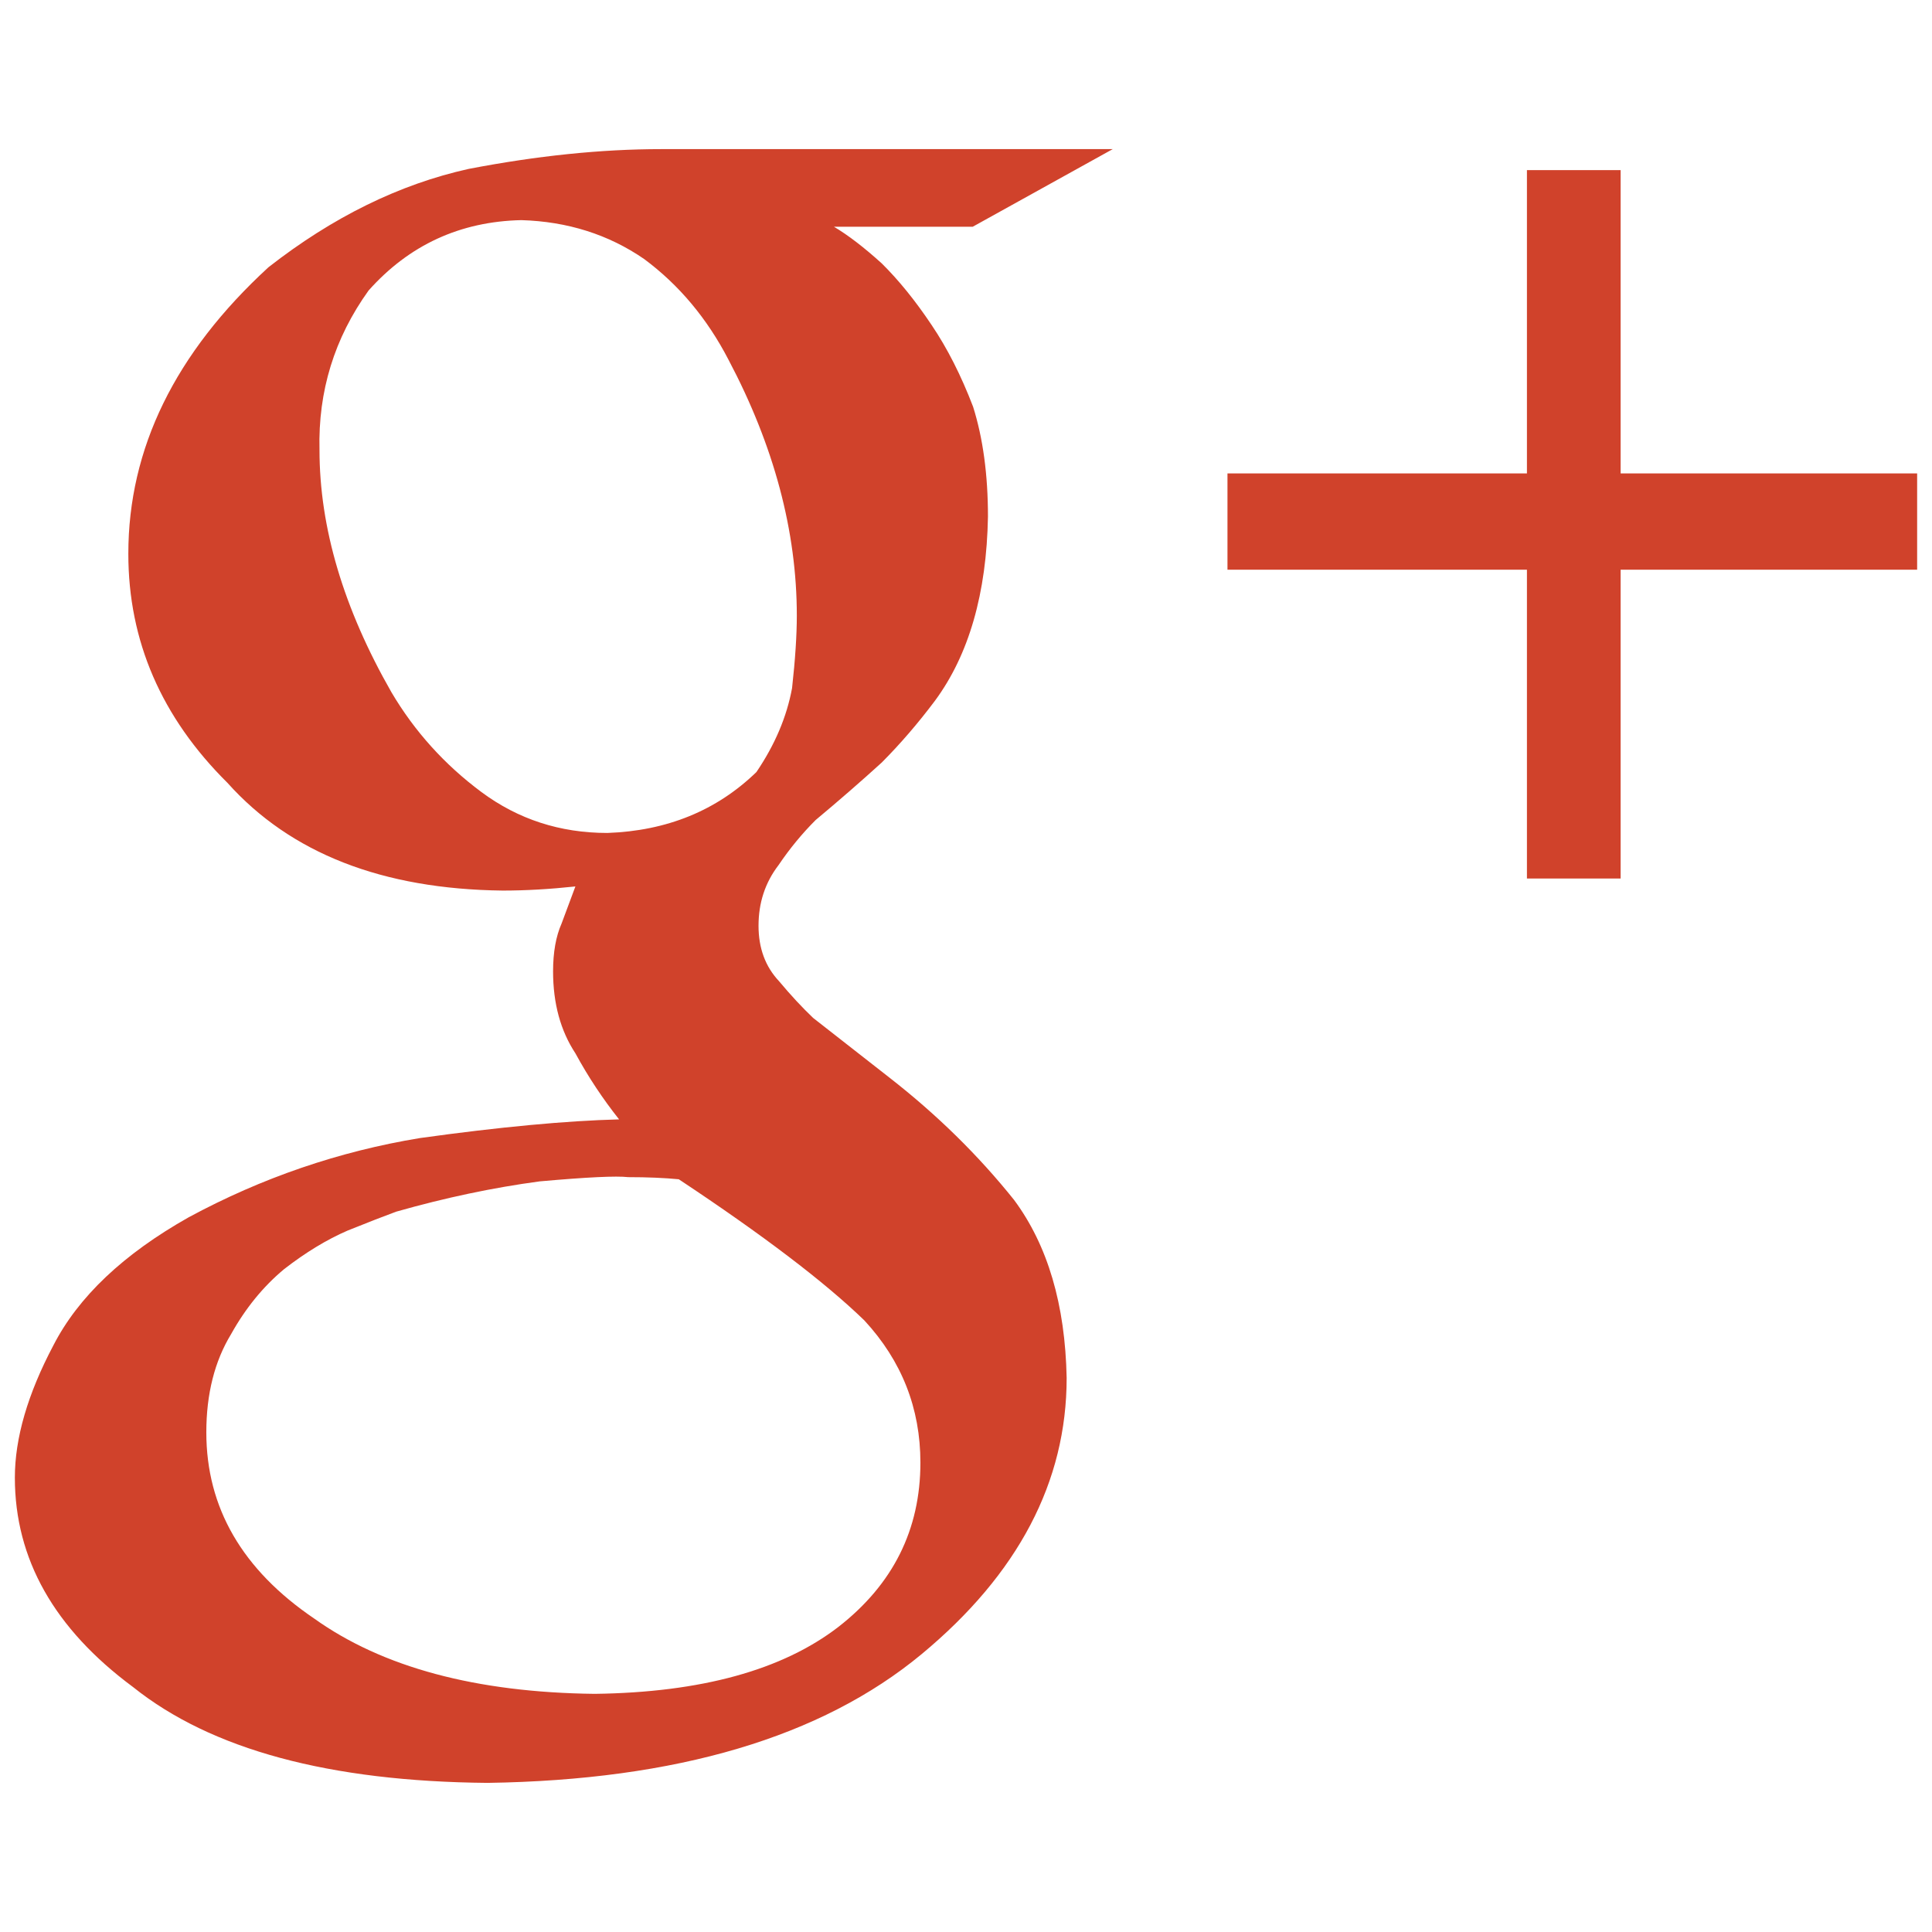 <?xml version="1.0" encoding="utf-8"?>
<!-- Generator: Adobe Illustrator 16.0.0, SVG Export Plug-In . SVG Version: 6.00 Build 0)  -->
<!DOCTYPE svg PUBLIC "-//W3C//DTD SVG 1.1//EN" "http://www.w3.org/Graphics/SVG/1.1/DTD/svg11.dtd">
<svg version="1.1" id="Layer_1" xmlns="http://www.w3.org/2000/svg" xmlns:xlink="http://www.w3.org/1999/xlink" x="0px" y="0px"
	 width="130px" height="130px" viewBox="0 0 130 130" enable-background="new 0 0 130 130" xml:space="preserve">
<rect fill="none" width="130" height="130"/>
<g id="g_1_">
	<path fill="#D0422B" d="M74.874,10.034H44.489c-4.03,0-8.352,0.446-12.958,1.332c-4.659,1.034-9.145,3.24-13.466,6.616
		c-6.288,5.774-9.43,12.199-9.43,19.28c0,5.867,2.222,11.003,6.67,15.414c4.243,4.74,10.421,7.156,18.524,7.249
		c1.53,0,3.159-0.093,4.888-0.278c-0.285,0.762-0.595,1.592-0.93,2.496c-0.381,0.861-0.572,1.934-0.572,3.222
		c0,2.15,0.501,3.99,1.505,5.515c0.858,1.579,1.837,3.054,2.937,4.441c-3.556,0.093-8.025,0.508-13.406,1.258
		c-5.431,0.893-10.616,2.664-15.551,5.328c-4.396,2.479-7.432,5.353-9.11,8.624C1.864,93.796,1,96.764,1,99.428
		c0,5.471,2.652,10.167,7.952,14.089c5.254,4.206,13.202,6.356,23.855,6.449c12.722-0.187,22.458-3.073,29.205-8.661
		c6.505-5.396,9.761-11.598,9.761-18.587c-0.096-4.931-1.273-8.921-3.537-11.976c-2.404-3.005-5.201-5.749-8.389-8.233l-5.133-4.015
		c-0.74-0.706-1.503-1.524-2.289-2.466c-0.927-0.985-1.385-2.23-1.385-3.735c0-1.549,0.445-2.906,1.348-4.083
		c0.762-1.128,1.595-2.132,2.493-3.03c1.573-1.313,3.055-2.602,4.451-3.872c1.258-1.264,2.45-2.651,3.575-4.15
		c2.289-3.098,3.479-7.23,3.571-12.397c0-2.812-0.334-5.278-1-7.391c-0.809-2.113-1.741-3.946-2.788-5.495
		c-1.097-1.643-2.218-3.023-3.358-4.151c-1.192-1.078-2.265-1.902-3.215-2.466h9.333L74.874,10.034z M58.159,88.846
		c2.516,2.72,3.773,5.911,3.773,9.572c0,4.504-1.841,8.19-5.518,11.053c-3.772,2.905-9.24,4.411-16.402,4.504
		c-7.982-0.093-14.274-1.784-18.871-5.067c-4.839-3.284-7.258-7.46-7.258-12.527c0-2.584,0.558-4.789,1.67-6.617
		c0.966-1.734,2.152-3.19,3.556-4.361c1.453-1.128,2.881-1.995,4.284-2.602c1.4-0.564,2.49-0.985,3.265-1.271
		c3.29-0.936,6.509-1.617,9.656-2.038c3.19-0.285,5.173-0.378,5.947-0.285c1.307,0,2.444,0.05,3.413,0.143
		C51.335,83.103,55.498,86.269,58.159,88.846z M53.296,46.302c-0.356,1.934-1.155,3.816-2.4,5.65
		c-2.674,2.59-6.017,3.953-10.024,4.096c-3.182,0-6.004-0.917-8.476-2.751c-2.472-1.84-4.492-4.07-6.053-6.71
		c-3.231-5.65-4.845-11.083-4.845-16.312c-0.1-3.952,1.003-7.527,3.305-10.73c2.729-3.061,6.155-4.641,10.275-4.733
		c3.113,0.093,5.867,0.967,8.262,2.615c2.348,1.74,4.24,4.002,5.678,6.777c3.064,5.793,4.598,11.536,4.598,17.229
		C53.615,42.752,53.51,44.375,53.296,46.302z M109.048,31.854V11.446h-6.304v20.408h-20.15v6.48h20.15v20.779h6.304V38.335H129
		v-6.48H109.048z"/>
</g>
</svg>

